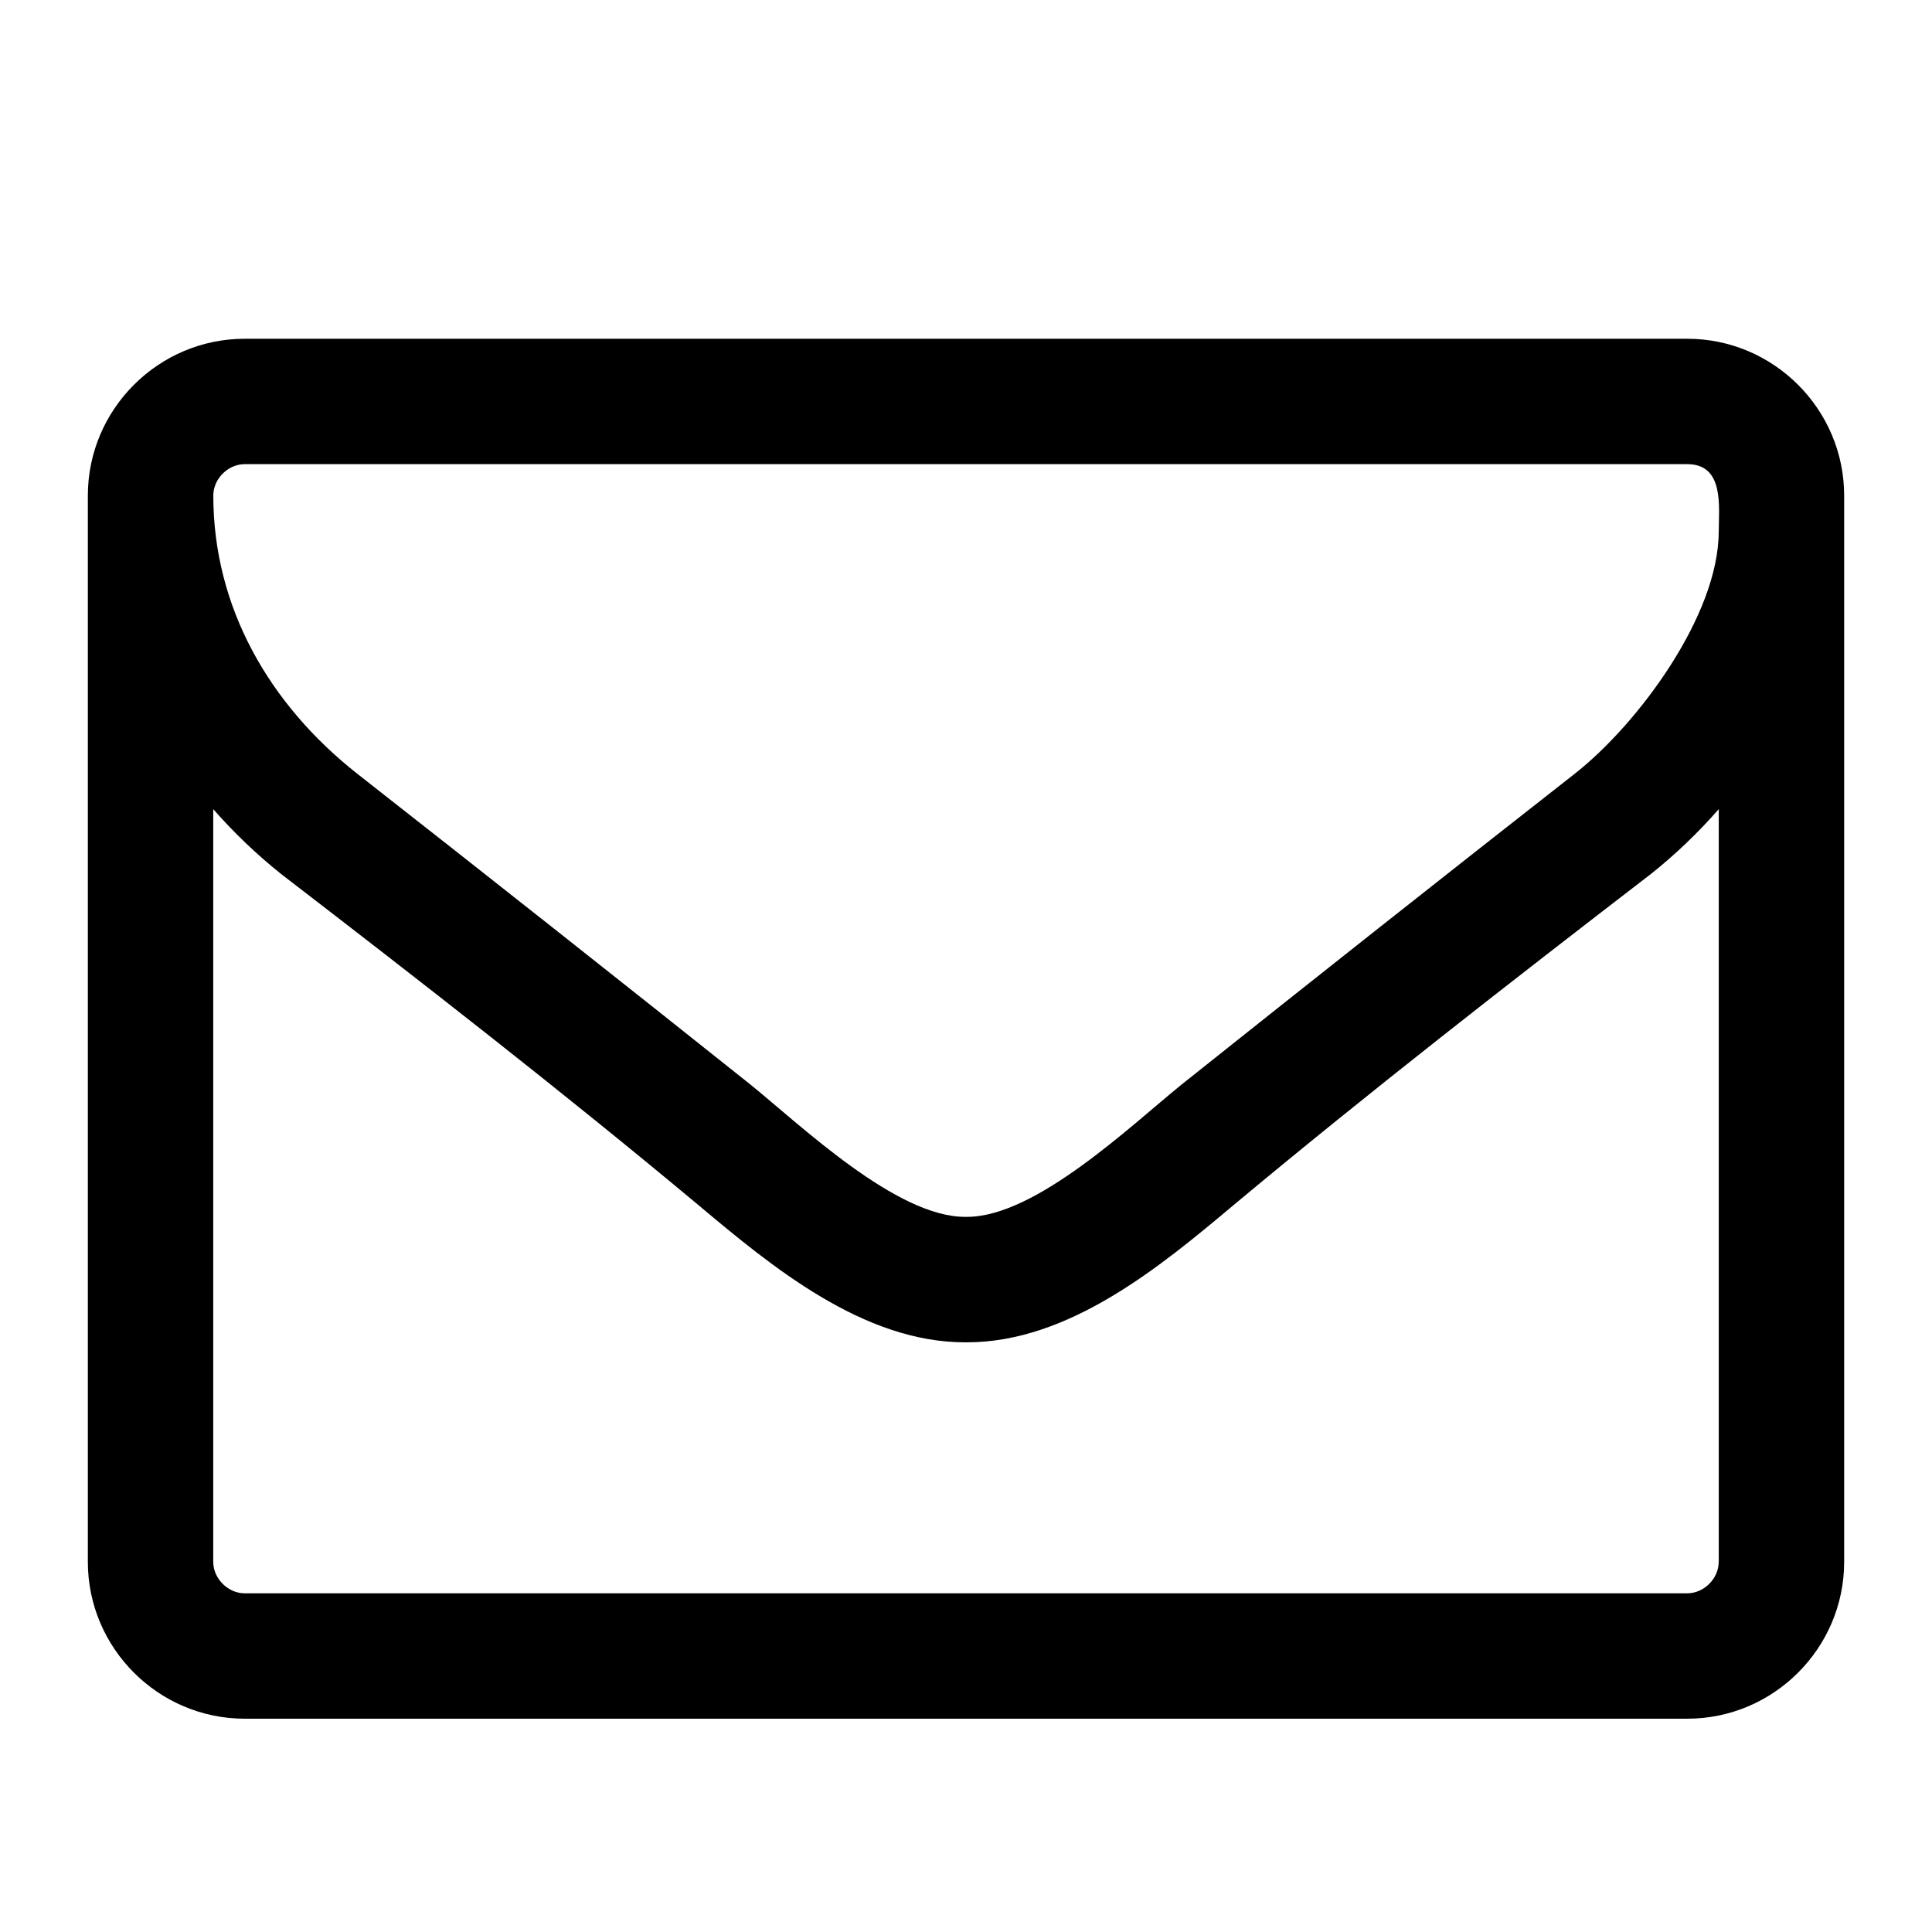 <?xml version="1.0" encoding="utf-8"?>
<!-- Generated by IcoMoon.io -->
<!DOCTYPE svg PUBLIC "-//W3C//DTD SVG 1.1//EN" "http://www.w3.org/Graphics/SVG/1.1/DTD/svg11.dtd">
<svg version="1.1" xmlns="http://www.w3.org/2000/svg" xmlns:xlink="http://www.w3.org/1999/xlink" width="32" height="32" viewBox="0 0 32 32">
<path d="M28.468 25.87v-12.468c-0.341 0.39-0.714 0.747-1.12 1.071-2.321 1.786-4.659 3.604-6.916 5.487-1.218 1.023-2.727 2.273-4.416 2.273h-0.032c-1.688 0-3.198-1.25-4.416-2.273-2.256-1.883-4.594-3.701-6.916-5.487-0.406-0.325-0.779-0.682-1.12-1.071v12.468c0 0.276 0.244 0.52 0.519 0.52h23.896c0.276 0 0.52-0.244 0.52-0.52zM28.468 8.808c0-0.406 0.097-1.12-0.52-1.12h-23.896c-0.276 0-0.519 0.244-0.519 0.519 0 1.851 0.925 3.458 2.386 4.61 2.175 1.705 4.351 3.425 6.51 5.146 0.86 0.698 2.419 2.192 3.555 2.192h0.032c1.136 0 2.695-1.494 3.555-2.192 2.159-1.721 4.334-3.442 6.51-5.146 1.055-0.828 2.386-2.63 2.386-4.010zM30.545 8.208v17.662c0 1.429-1.169 2.597-2.597 2.597h-23.896c-1.429 0-2.597-1.169-2.597-2.597v-17.662c0-1.429 1.169-2.597 2.597-2.597h23.896c1.429 0 2.597 1.169 2.597 2.597z"></path>
</svg>
